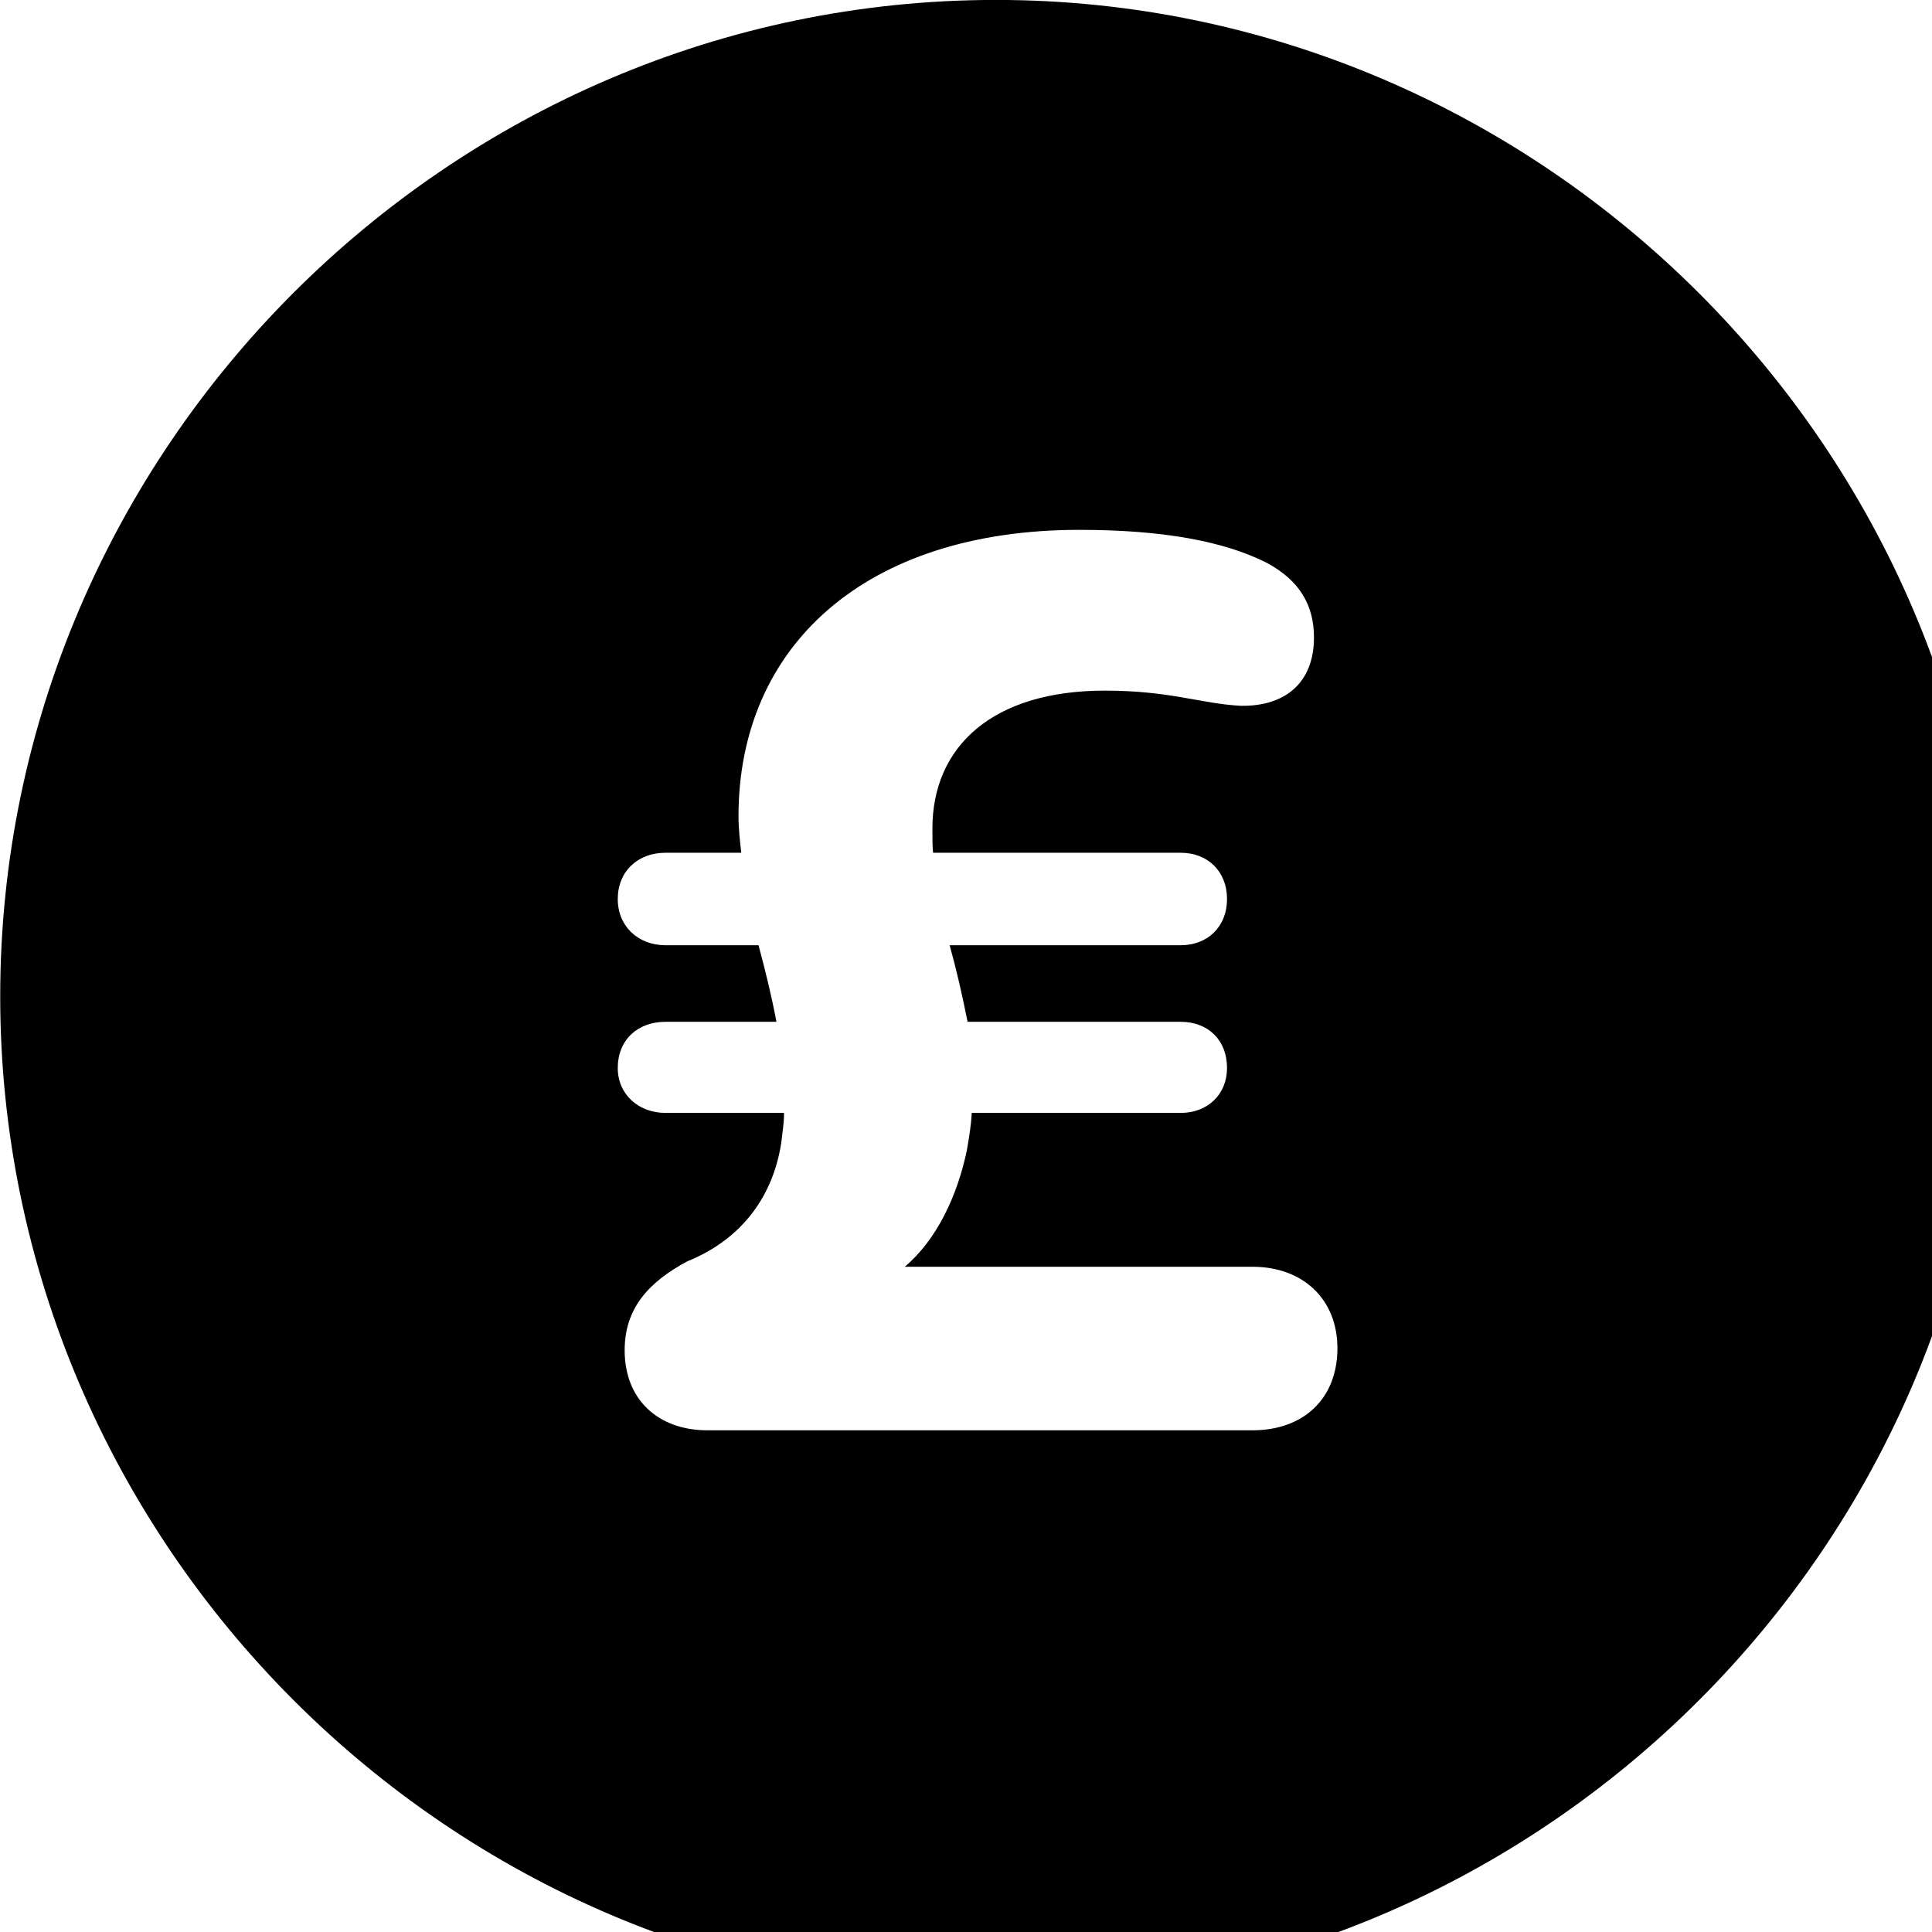 <svg xmlns="http://www.w3.org/2000/svg" viewBox="0 0 28 28" width="28" height="28">
  <path d="M14.433 28.889C22.363 28.889 28.873 22.369 28.873 14.439C28.873 6.519 22.353 -0.001 14.433 -0.001C6.513 -0.001 0.003 6.519 0.003 14.439C0.003 22.369 6.523 28.889 14.433 28.889ZM9.053 19.569C9.053 18.959 9.403 18.579 9.963 18.279C10.683 17.989 11.193 17.409 11.323 16.559C11.343 16.389 11.363 16.269 11.363 16.129H9.643C9.253 16.129 8.953 15.859 8.953 15.479C8.953 15.069 9.243 14.809 9.643 14.809H11.253C11.183 14.439 11.093 14.069 10.993 13.699H9.643C9.253 13.699 8.953 13.429 8.953 13.029C8.953 12.629 9.243 12.359 9.643 12.359H10.743C10.723 12.179 10.703 12.009 10.703 11.829C10.703 9.369 12.533 7.679 15.643 7.679C16.833 7.679 17.733 7.839 18.363 8.159C18.843 8.419 19.043 8.779 19.043 9.239C19.043 9.889 18.633 10.239 17.983 10.229C17.403 10.199 16.963 10.009 16.013 10.009C14.383 10.009 13.513 10.819 13.513 12.009C13.513 12.139 13.513 12.279 13.523 12.359H17.113C17.503 12.359 17.783 12.629 17.783 13.029C17.783 13.429 17.503 13.699 17.113 13.699H13.763C13.863 14.059 13.943 14.409 14.023 14.809H17.113C17.503 14.809 17.783 15.069 17.783 15.479C17.783 15.859 17.503 16.129 17.113 16.129H14.083C14.073 16.329 14.043 16.489 14.013 16.669C13.873 17.339 13.573 17.969 13.113 18.359H18.153C18.883 18.359 19.383 18.829 19.383 19.539C19.383 20.279 18.883 20.729 18.153 20.729H10.253C9.543 20.729 9.053 20.289 9.053 19.569Z" />
</svg>